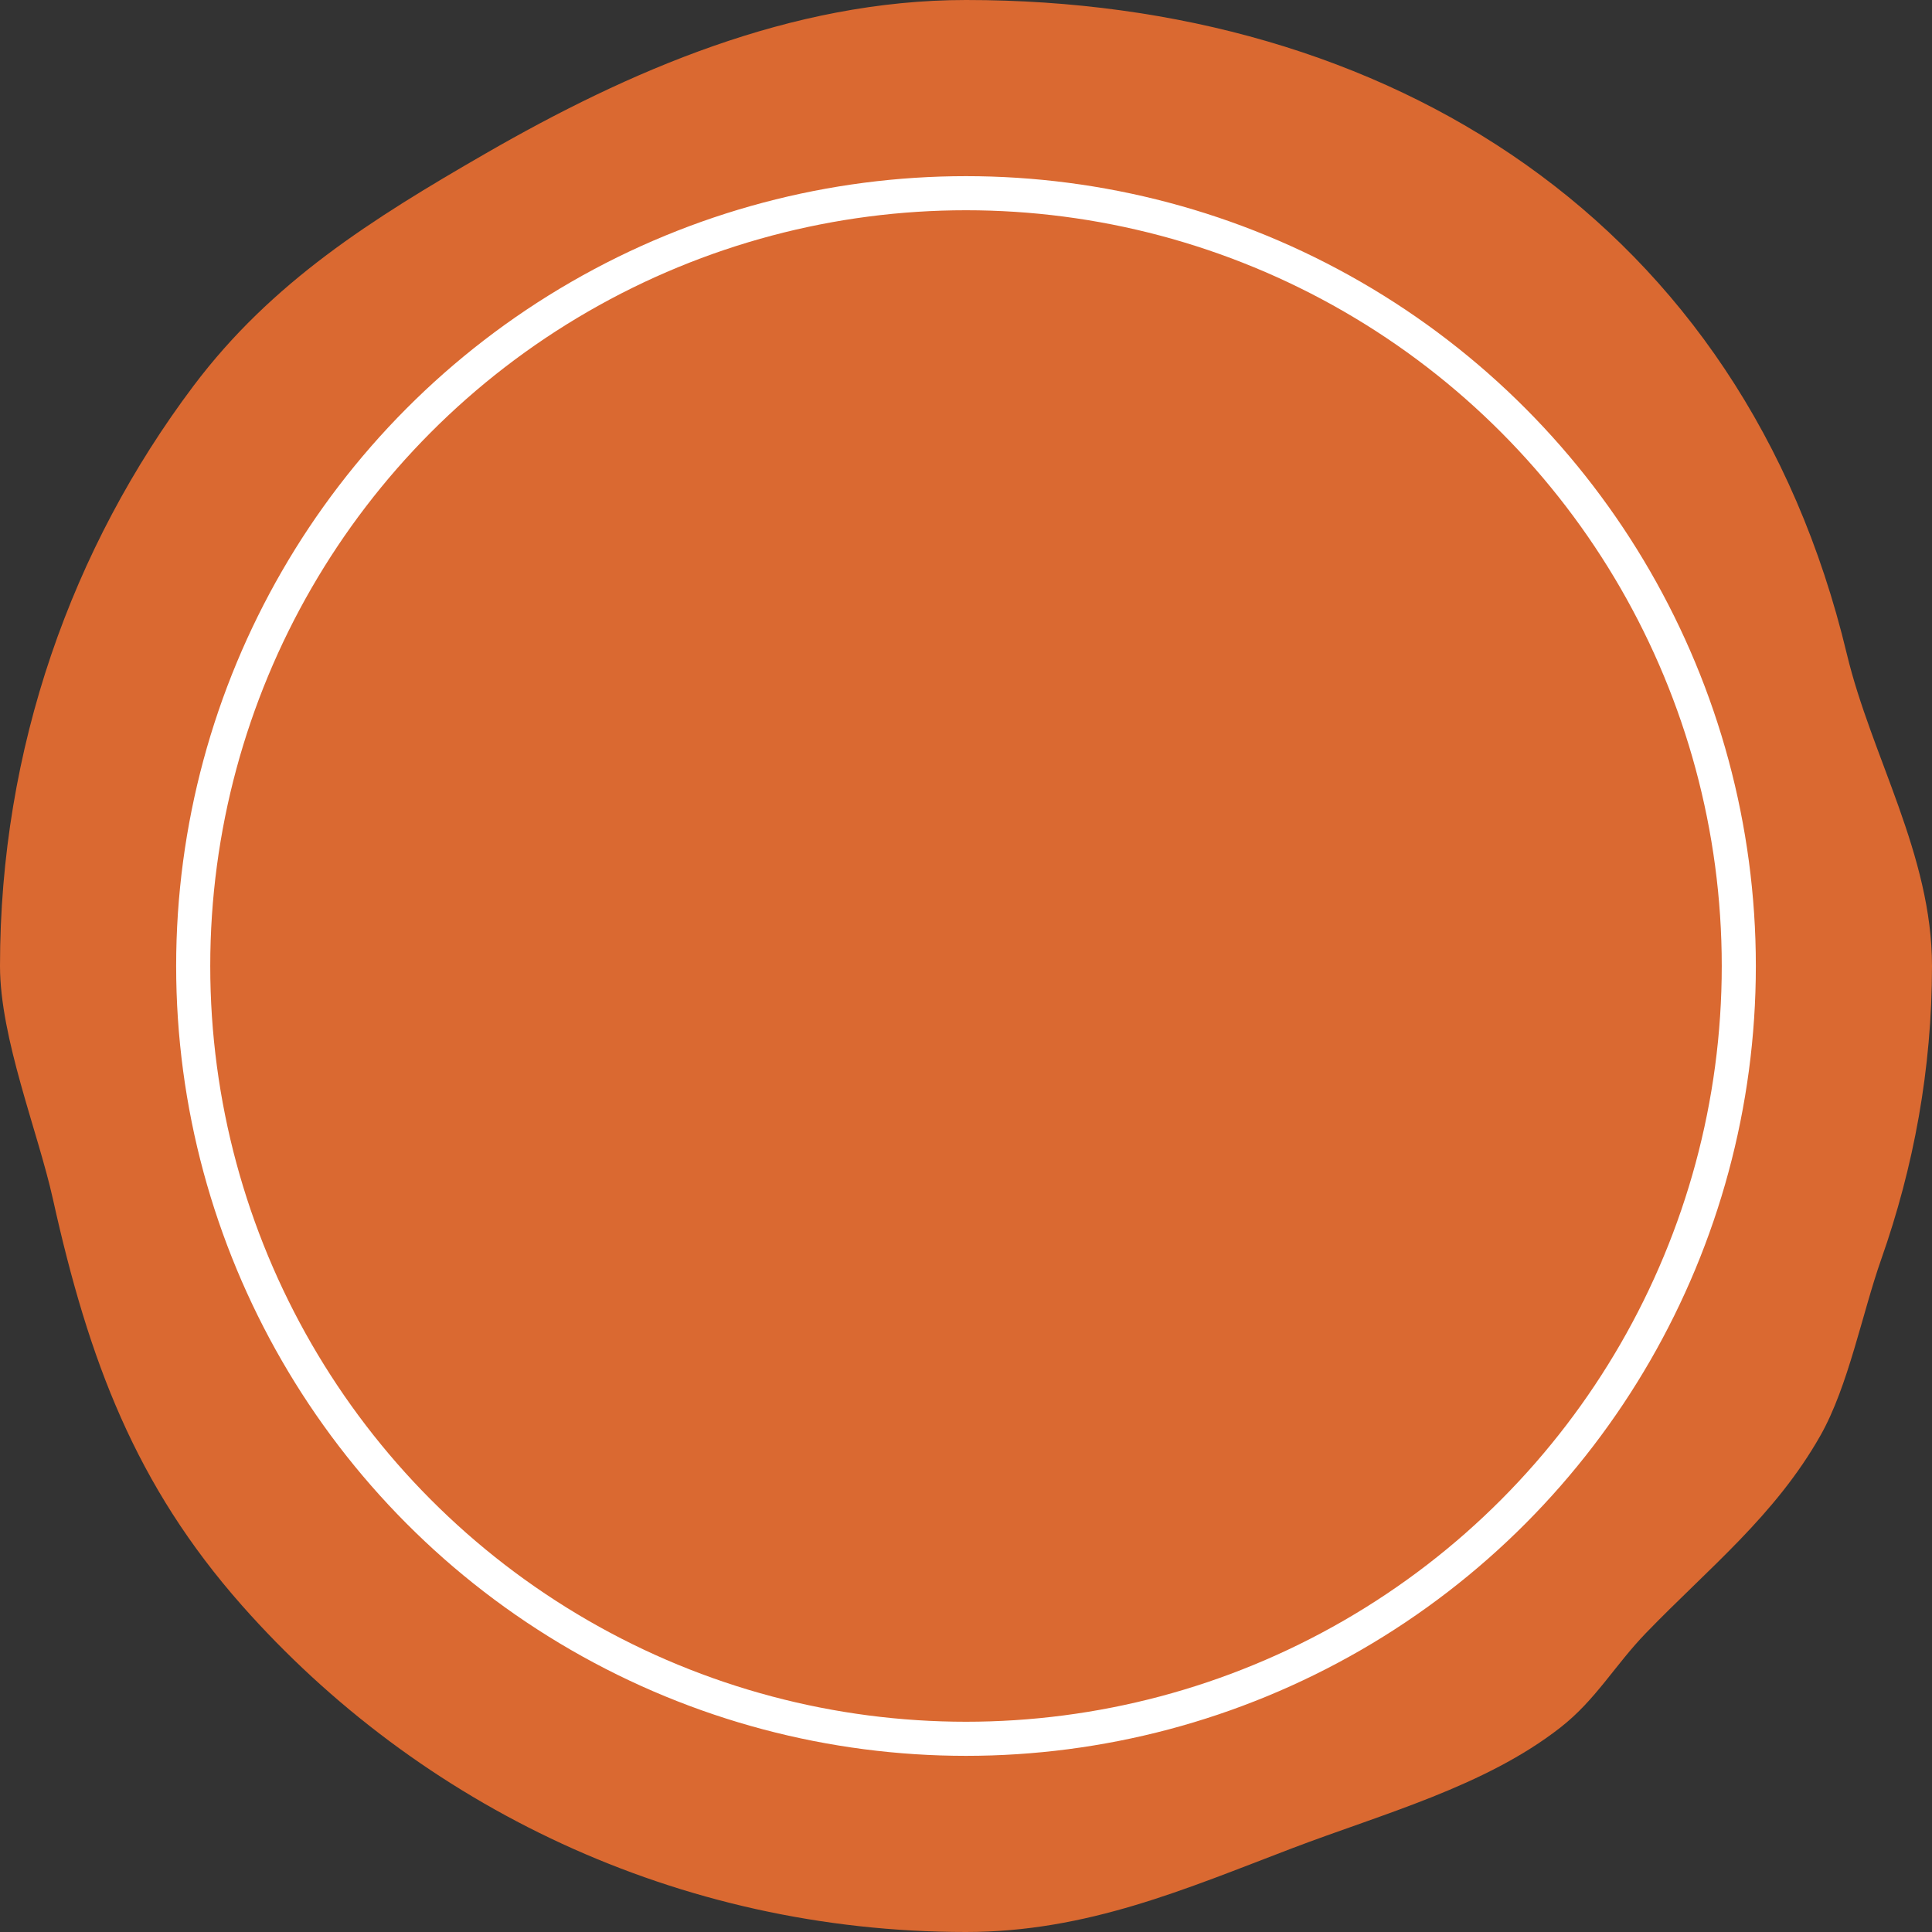 <?xml version="1.0" encoding="utf-8"?>
<!DOCTYPE svg PUBLIC "-//W3C//DTD SVG 1.1//EN" "http://www.w3.org/Graphics/SVG/1.1/DTD/svg11.dtd">
<svg version="1.1" id="Ebene_1" xmlns="http://www.w3.org/2000/svg" xmlns:xlink="http://www.w3.org/1999/xlink" x="0px" y="0px"
	 width="85px" height="85px" viewBox="0 0 85 85" enable-background="new 0 0 85 85" xml:space="preserve">
<rect x="0" y="0" width="85" height="85" fill="#333333" stroke="none"/>
<g>
	<path fill="#DA6931" d="M81.251,28.764C76.69,9.727,61.078,0,42.5,0c-7.719-0.001-14.896,3.157-21.135,6.753
		c-4.995,2.879-9.41,5.646-12.857,10.231C3.166,24.09,0,32.925,0,42.5c0,3.177,1.667,7.28,2.329,10.257
		c1.583,7.134,3.641,12.585,8.312,17.873C18.429,79.443,29.815,85,42.5,85c5.327,0,9.662-1.898,14.36-3.688
		c4.001-1.523,8.477-2.717,11.793-5.31c1.557-1.216,2.394-2.741,3.765-4.159c2.774-2.868,5.679-5.166,7.674-8.687
		c1.228-2.169,1.838-5.38,2.675-7.754C84.195,51.35,85,47.024,85,42.5C85,37.606,82.33,33.268,81.251,28.764z"/>
</g>
<circle fill="none" stroke="#FFFFFF" stroke-width="1.5" stroke-miterlimit="10" cx="42.5" cy="42.5" r="34"/>
</svg>
